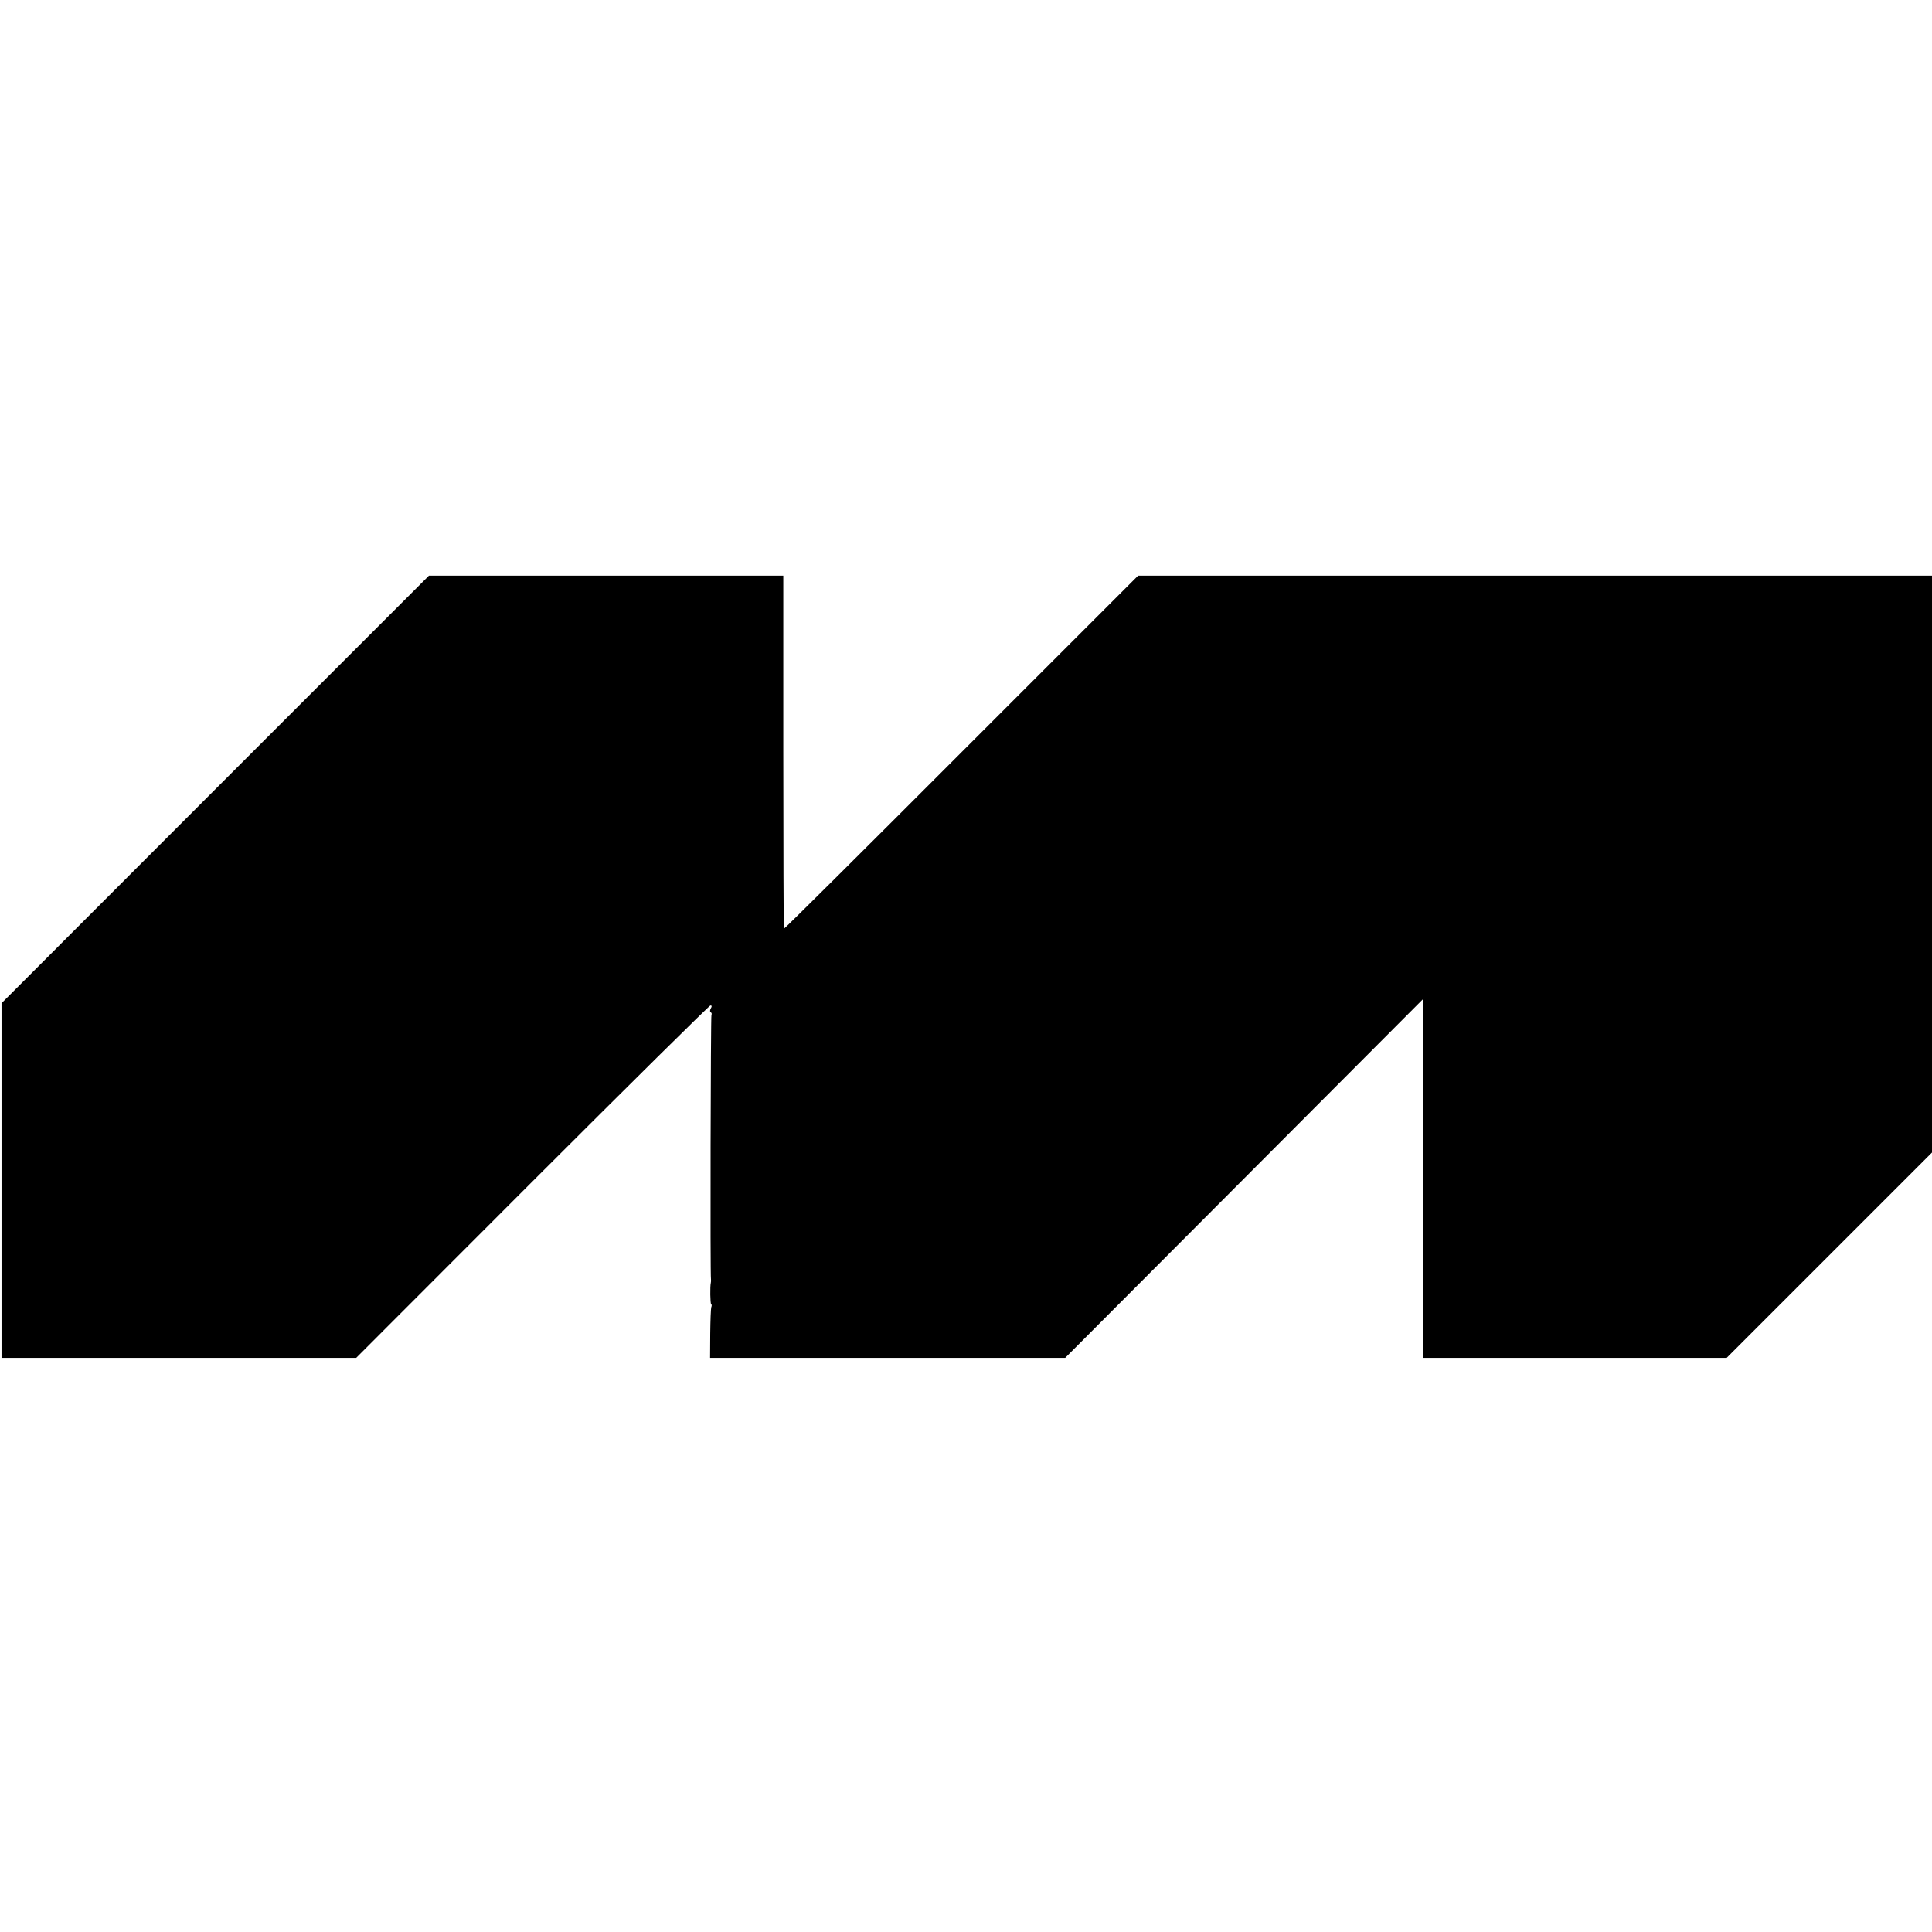 <?xml version="1.0" standalone="no"?>
<!DOCTYPE svg PUBLIC "-//W3C//DTD SVG 20010904//EN"
 "http://www.w3.org/TR/2001/REC-SVG-20010904/DTD/svg10.dtd">
<svg version="1.0" xmlns="http://www.w3.org/2000/svg"
 width="1272pt" height="1272pt" viewBox="0 0 1272 1272"
 preserveAspectRatio="xMidYMid meet">
<g transform="translate(0,1272) scale(0.1,-0.1)"
fill="#000000" stroke="none">
<path d="M1417 7523 l-1407 -1408 0 -1167 0 -1168 1168 0 1167 0 1159 1160
c638 638 1166 1160 1173 1160 10 0 11 -5 3 -19 -7 -14 -7 -22 0 -26 6 -4 7
-11 4 -17 -5 -8 -9 -1715 -3 -1743 1 -5 0 -14 -1 -20 -6 -25 -4 -137 2 -141 4
-3 5 -11 1 -20 -3 -8 -6 -87 -7 -174 l-1 -160 1169 0 1169 0 1178 1181 1179
1182 0 -1182 0 -1181 999 0 999 0 676 676 676 676 0 1899 0 1899 -2614 0
-2613 0 -1164 -1164 c-640 -641 -1165 -1163 -1168 -1161 -2 3 -4 527 -4 1165
l0 1160 -1167 0 -1166 0 -1407 -1407z"/>
</g>
</svg>
